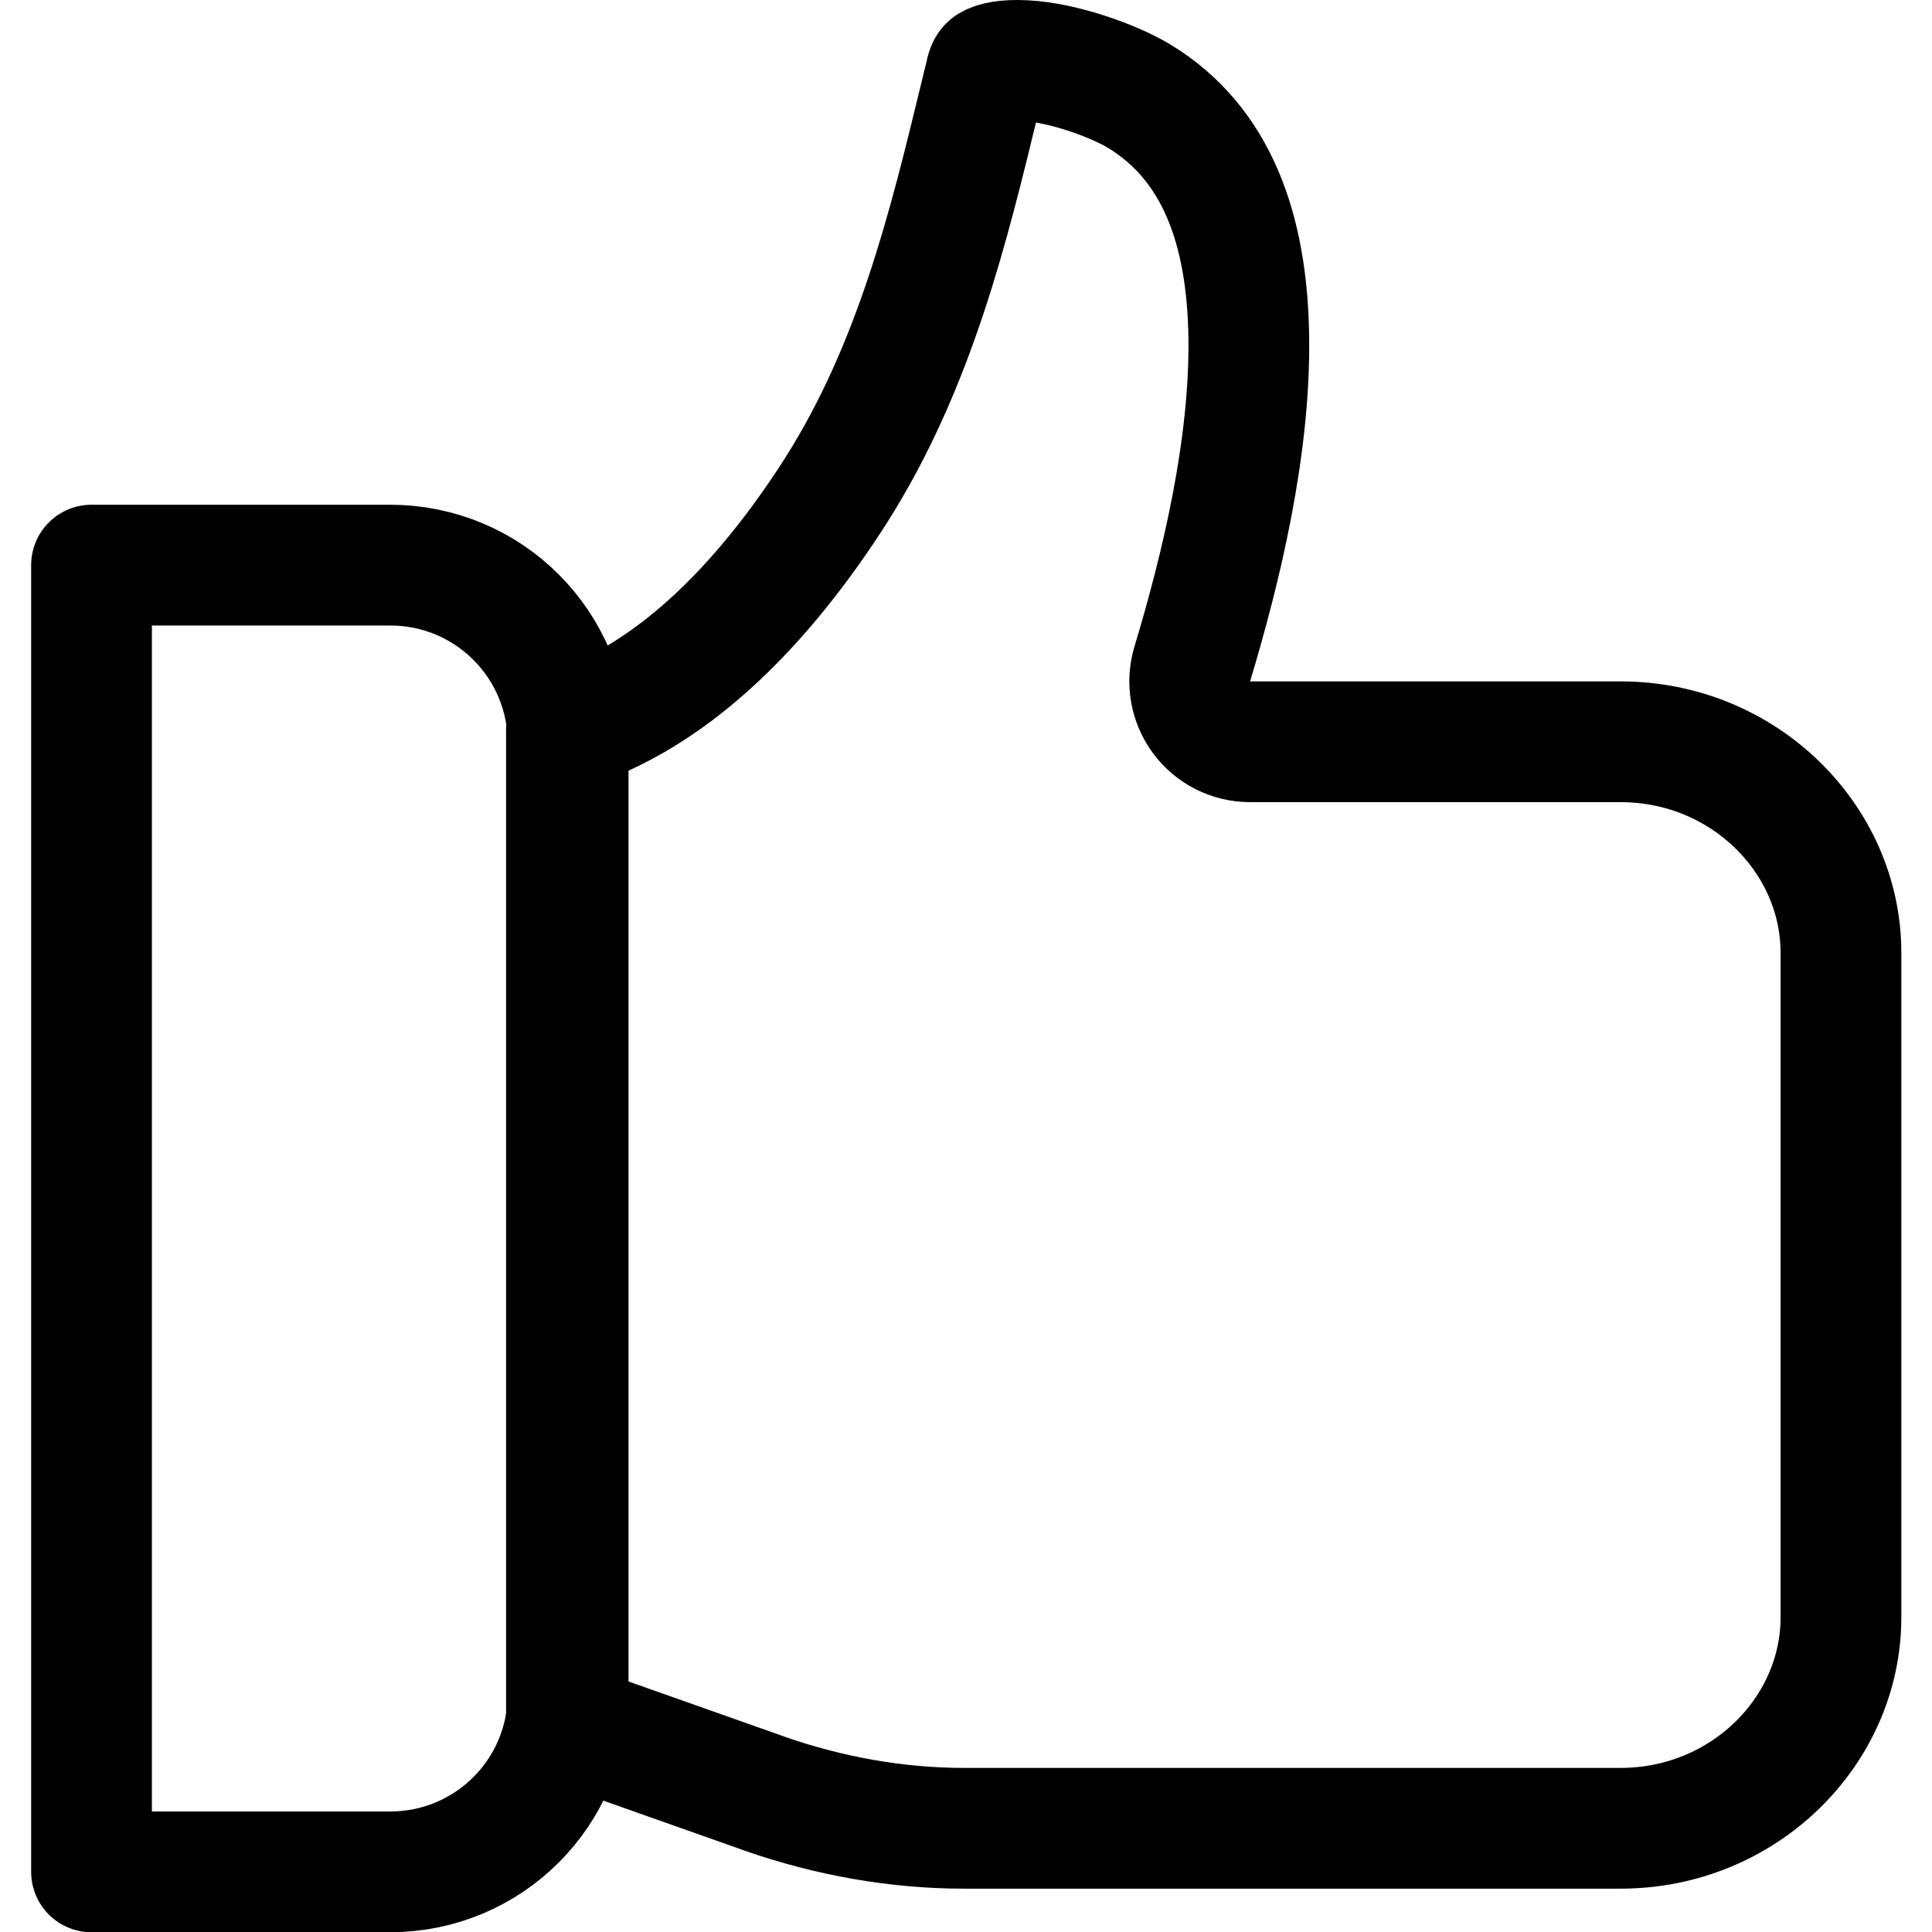<svg width="16" height="16" viewBox="0 0 16 16" fill="none" xmlns="http://www.w3.org/2000/svg">
<path d="M6.332 14.854L4.691 14.274V6.045C5.136 5.906 5.526 5.648 5.855 5.355C6.291 4.967 6.65 4.49 6.926 4.058L6.927 4.056C7.578 3.027 7.857 1.873 8.116 0.805C8.132 0.738 8.148 0.671 8.165 0.605L8.165 0.605L8.165 0.601C8.178 0.549 8.19 0.543 8.216 0.531C8.268 0.508 8.375 0.49 8.545 0.506C8.886 0.54 9.27 0.695 9.438 0.799L9.438 0.799L9.44 0.8C10.071 1.187 10.33 1.888 10.342 2.796C10.354 3.703 10.114 4.702 9.874 5.498C9.828 5.65 9.857 5.814 9.951 5.941C10.045 6.068 10.194 6.143 10.352 6.143H12.328H13.421C14.44 6.143 15.246 6.946 15.246 7.89V13.394C15.246 14.338 14.44 15.141 13.421 15.141H12.328H7.981C7.426 15.141 6.865 15.04 6.333 14.855C6.333 14.855 6.332 14.854 6.332 14.854Z" stroke="black" stroke-linecap="round" stroke-linejoin="round"/>
<path d="M0.758 15.502V4.68H3.23C4.047 4.68 4.705 5.338 4.705 6.155V14.027C4.705 14.844 4.047 15.502 3.23 15.502H0.758Z" stroke="black" stroke-linecap="round" stroke-linejoin="round"/>
</svg>
